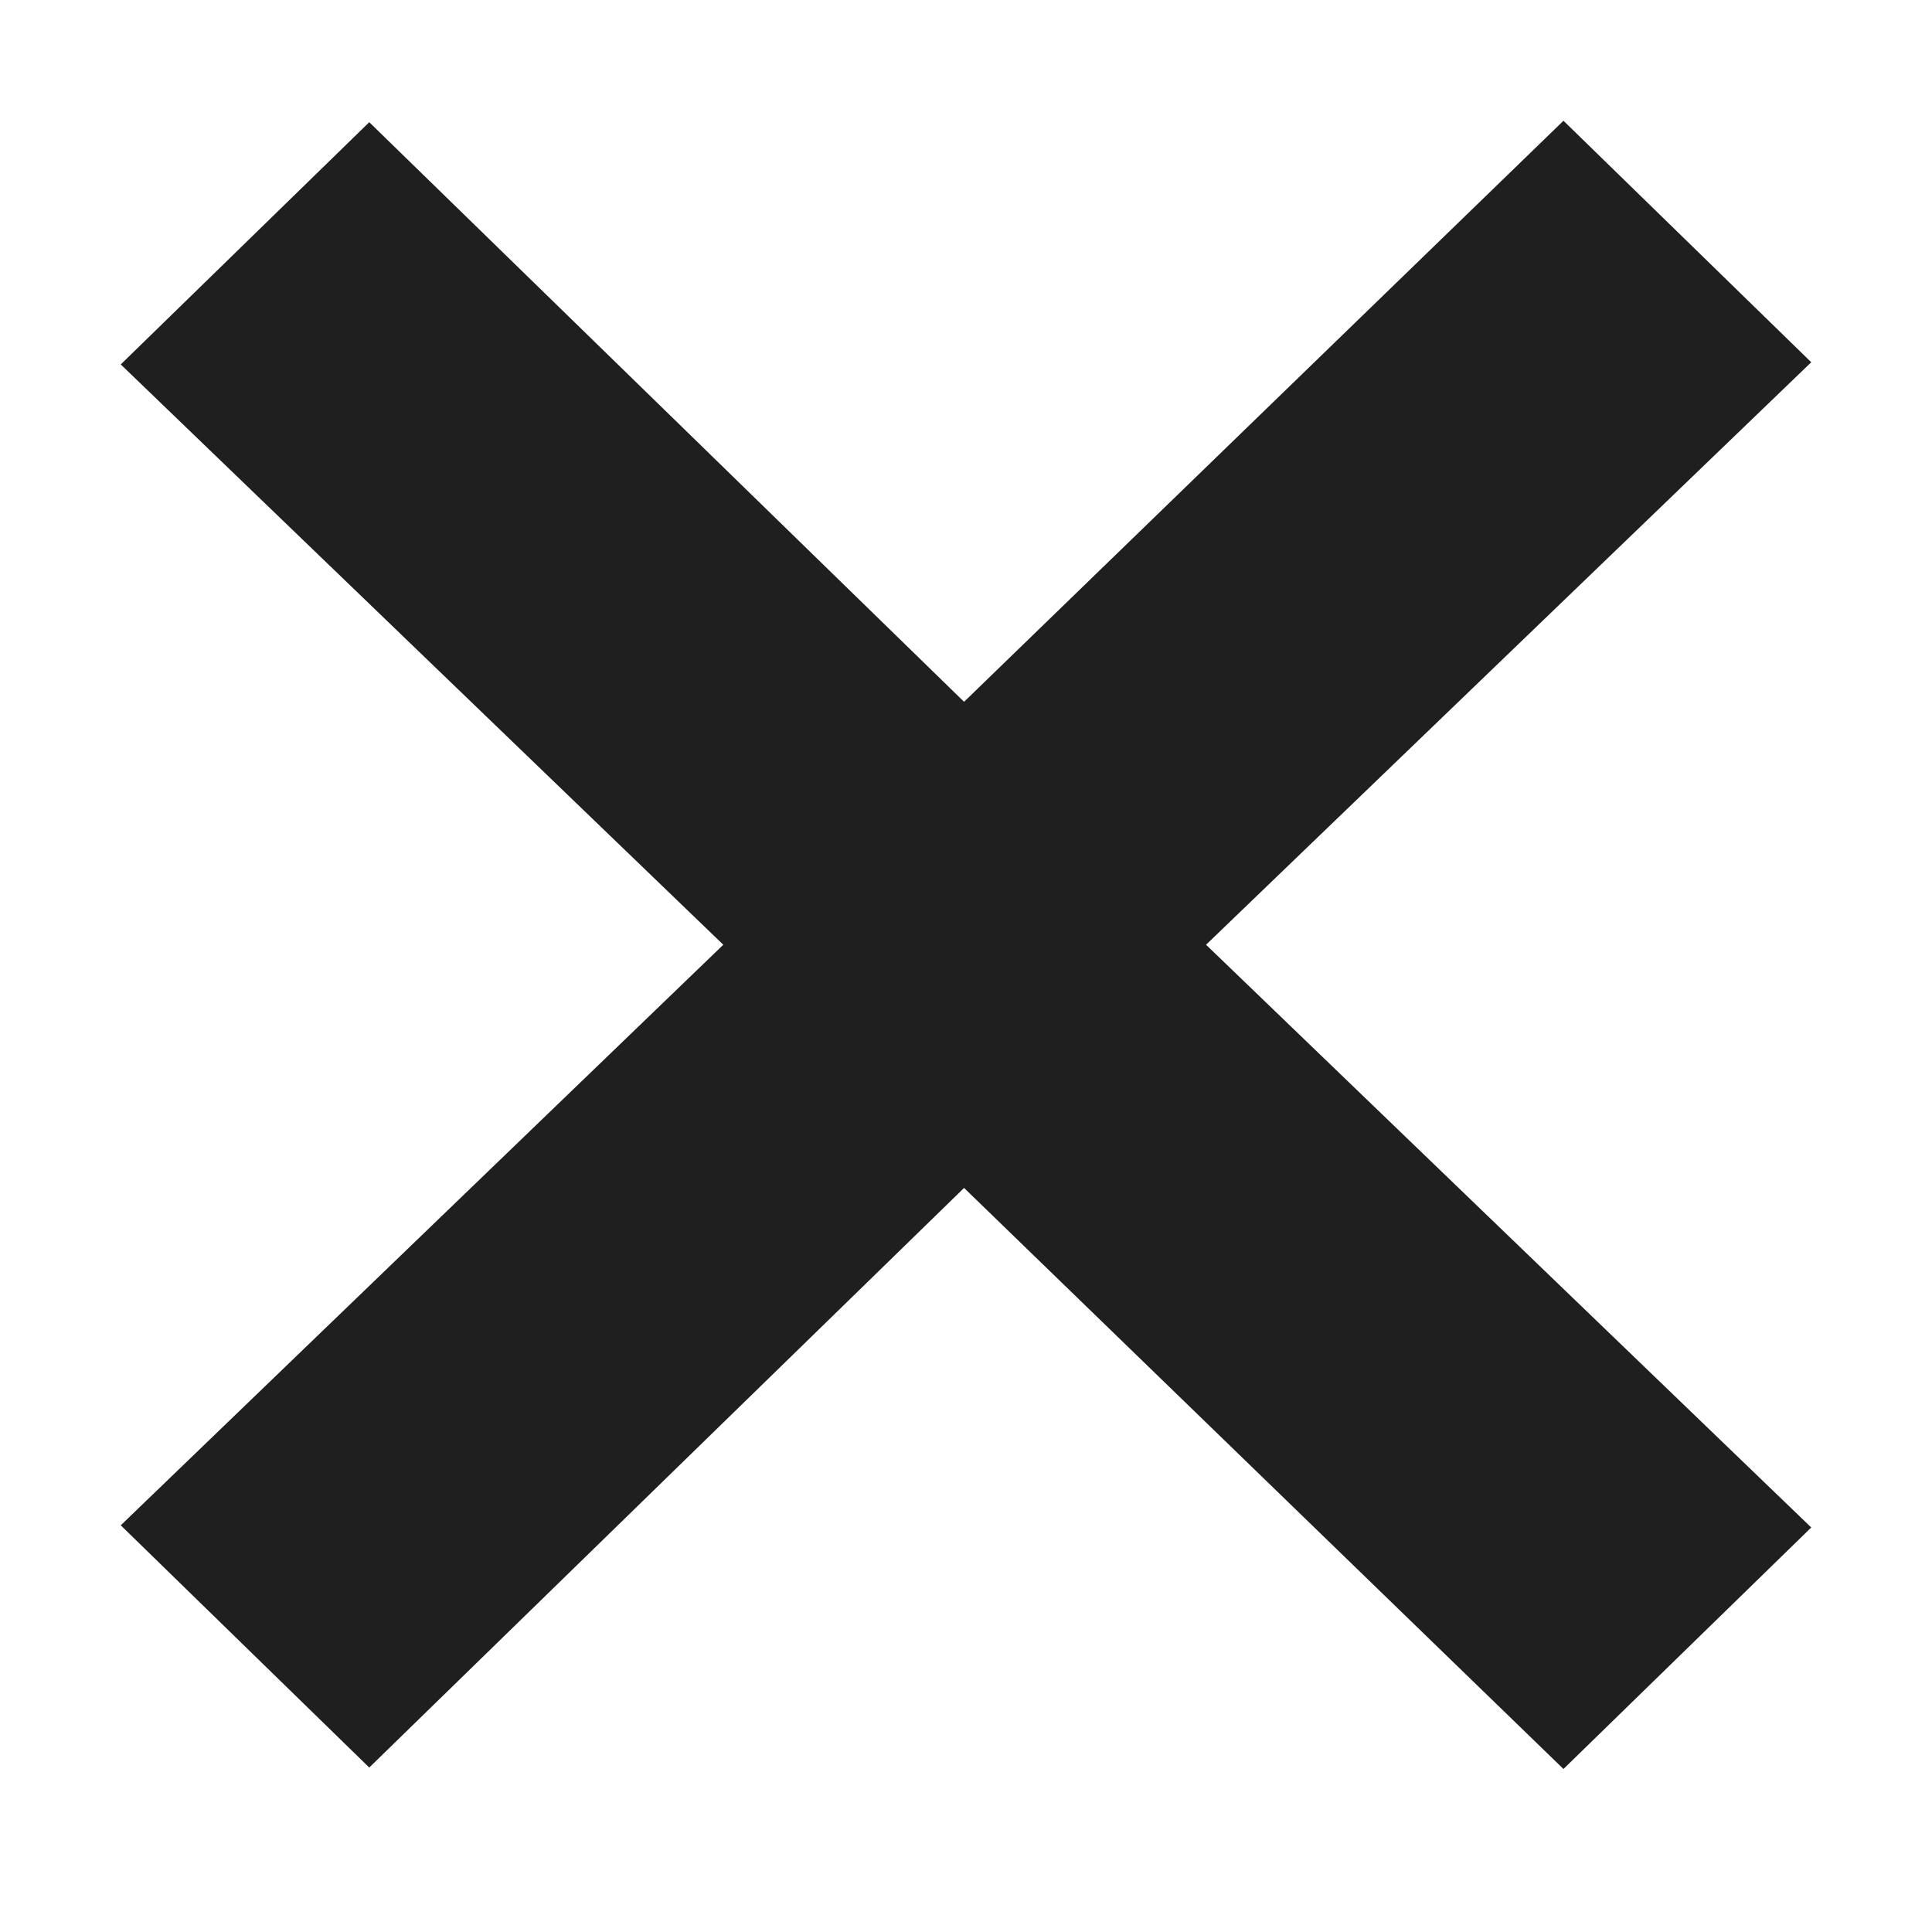 <?xml version="1.0" encoding="UTF-8"?>
<svg width="8px" height="8px" viewBox="0 0 8 8" version="1.1" xmlns="http://www.w3.org/2000/svg" xmlns:xlink="http://www.w3.org/1999/xlink">
    <!-- Generator: Sketch 59.1 (86144) - https://sketch.com -->
    <title>Element/Icon/close small</title>
    <desc>Created with Sketch.</desc>
    <g id="Element/Icon/close-small" stroke="none" stroke-width="1" fill="none" fill-rule="evenodd">
        <path d="M6.474,0.5 L7.5,1.5 L4.994,3.912 L7.5,6.325 L6.474,7.325 L3.992,4.919 L1.529,7.319 L0.5,6.316 L2.995,3.912 L0.5,1.509 L1.529,0.506 L3.992,2.906 L6.474,0.5 Z" id="Combined-Shape" fill="#1F1F1F"></path>
    </g>
</svg>